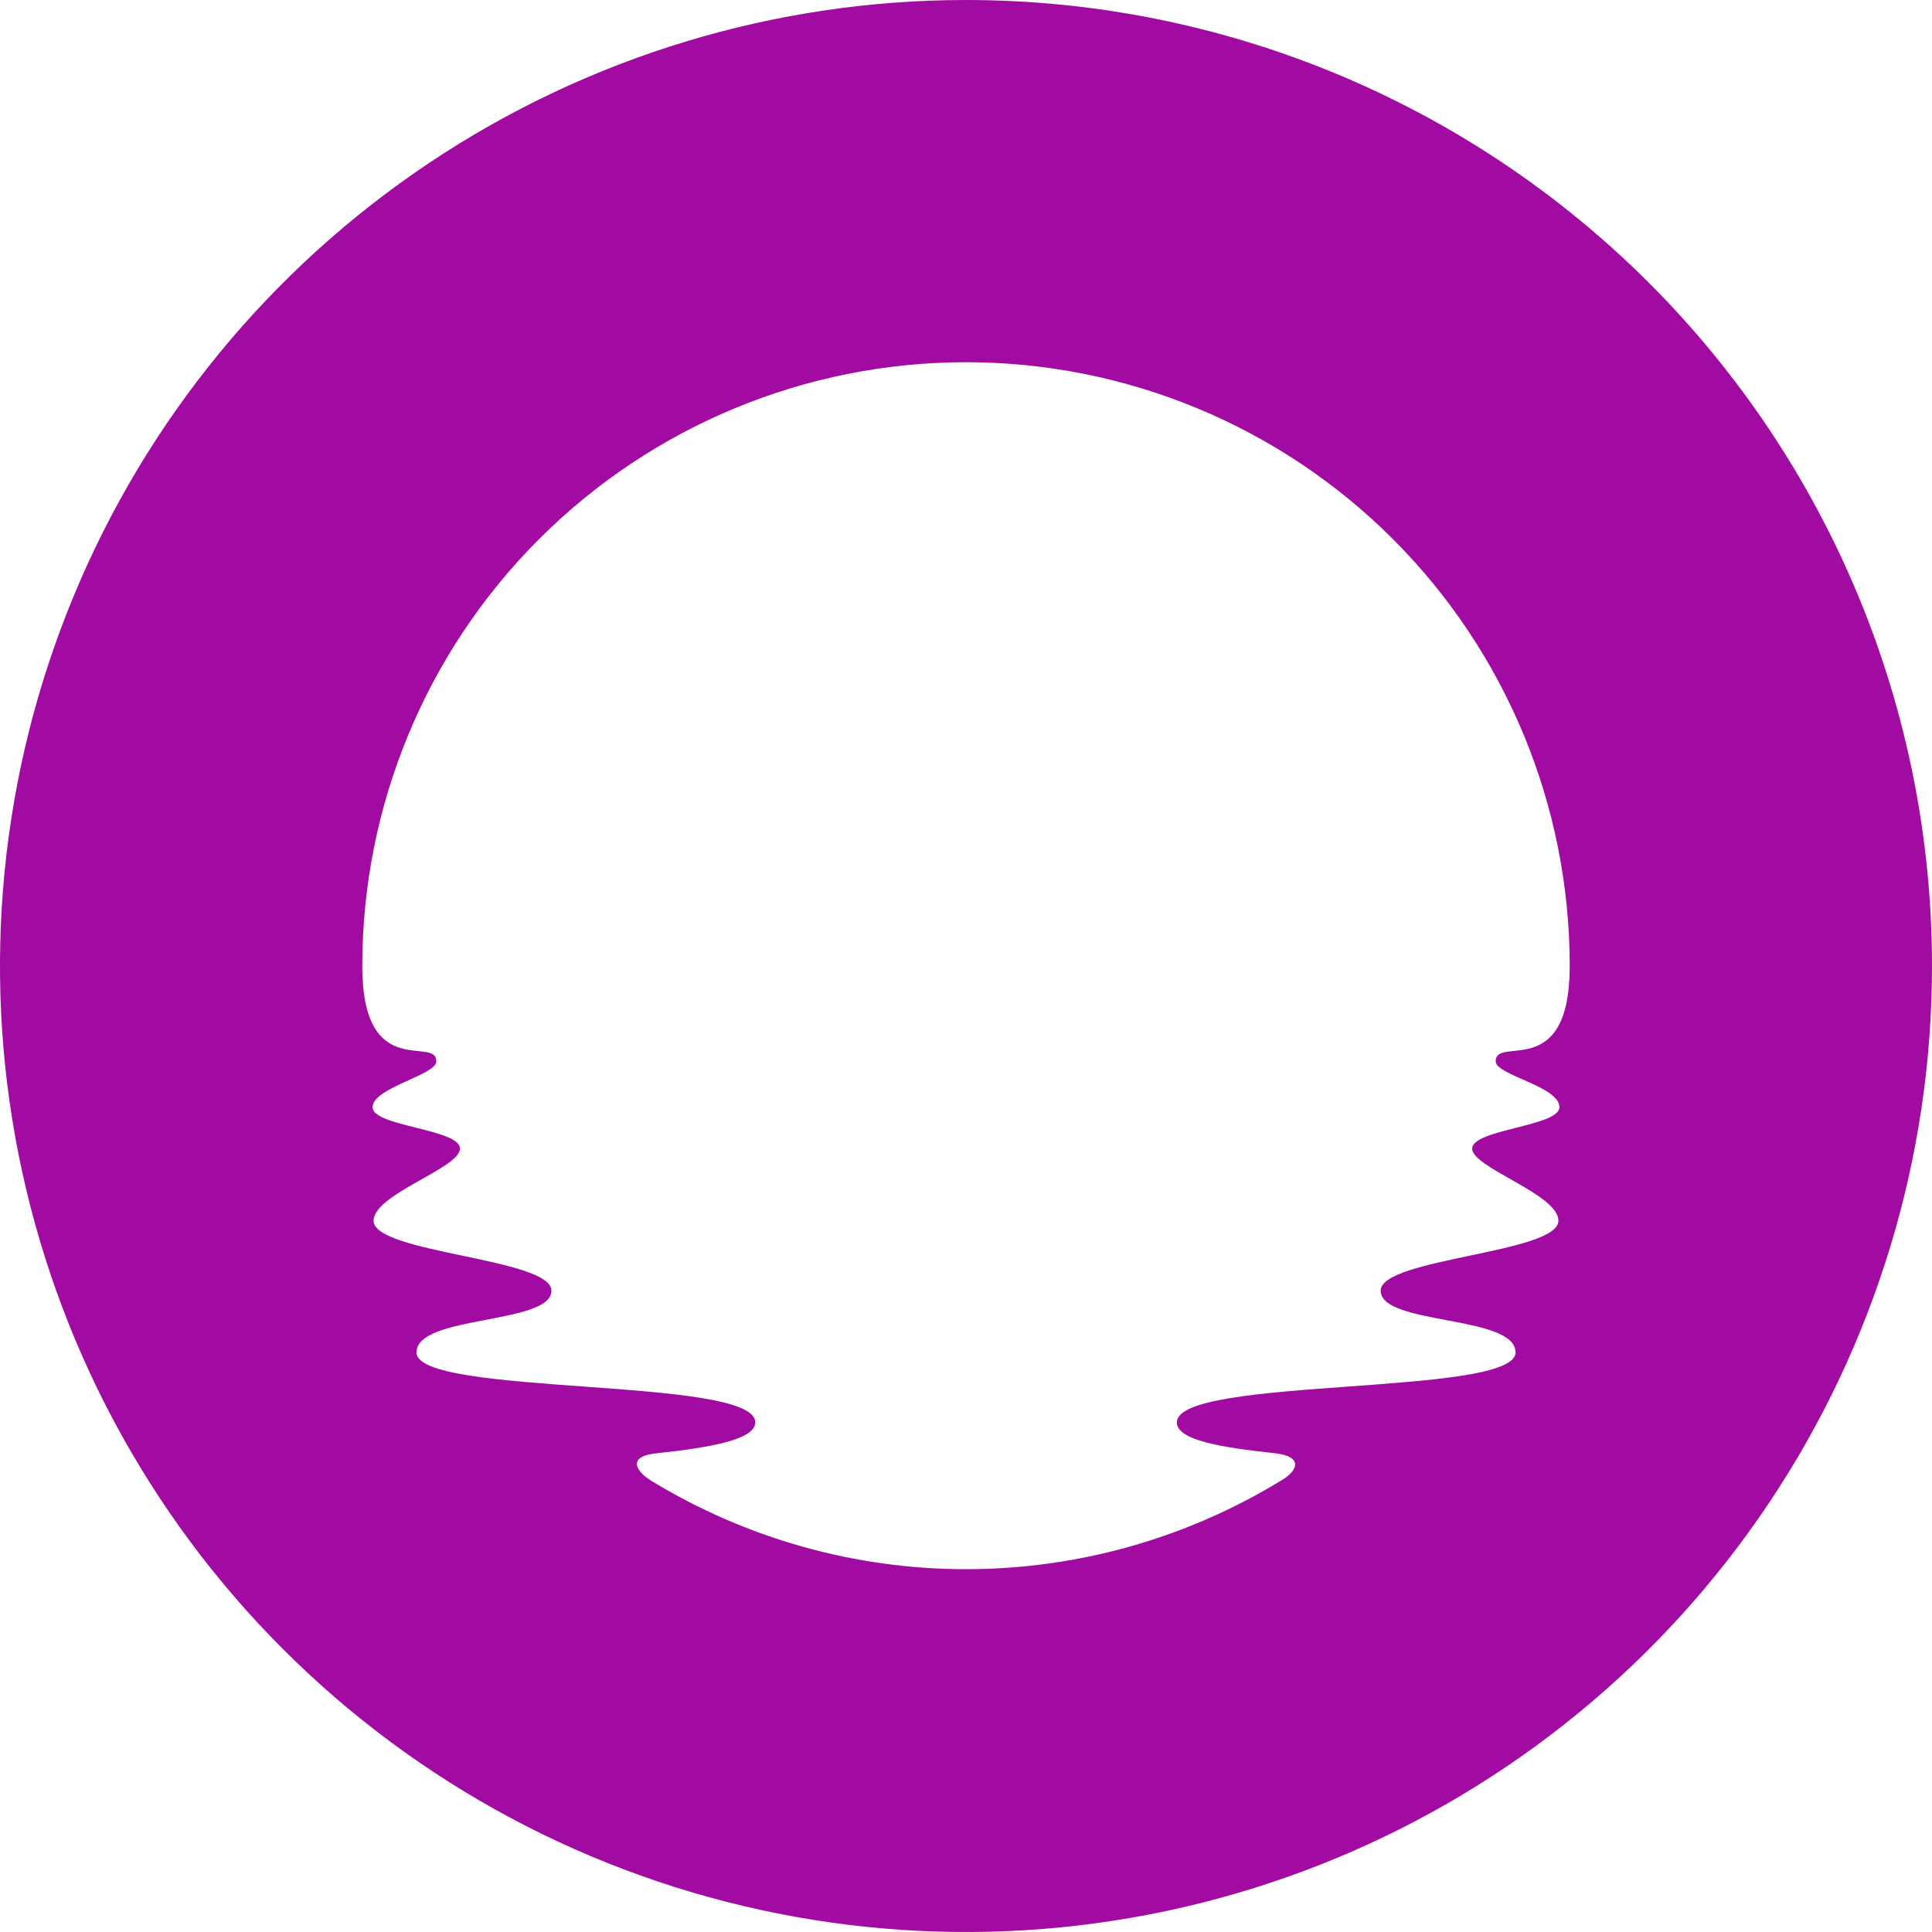 <svg width="33" height="33" viewBox="0 0 33 33" fill="none" xmlns="http://www.w3.org/2000/svg">
<path d="M16.5 0C13.237 0 10.046 0.968 7.333 2.781C4.62 4.594 2.505 7.171 1.256 10.186C0.007 13.201 -0.32 16.518 0.317 19.719C0.954 22.92 2.525 25.86 4.833 28.167C7.14 30.475 10.08 32.046 13.281 32.683C16.482 33.32 19.799 32.993 22.814 31.744C25.829 30.495 28.406 28.38 30.219 25.667C32.032 22.953 33 19.763 33 16.5C33 12.124 31.262 7.927 28.167 4.833C25.073 1.738 20.876 0 16.5 0ZM26.636 18.911C26.636 19.241 25.146 19.288 25.146 19.619C25.146 19.948 26.619 20.396 26.619 20.851C26.619 21.407 23.583 21.49 23.583 22.046C23.583 22.64 25.886 22.456 25.886 23.1C25.886 23.859 20.102 23.505 20.102 24.295C20.102 24.597 20.842 24.722 21.768 24.821C22.277 24.877 22.166 25.127 21.877 25.292C20.257 26.28 18.397 26.803 16.5 26.803C14.603 26.803 12.743 26.28 11.123 25.292C10.836 25.115 10.723 24.866 11.232 24.821C12.158 24.722 12.901 24.585 12.901 24.295C12.901 23.505 7.114 23.859 7.114 23.1C7.114 22.456 9.419 22.628 9.419 22.046C9.419 21.49 6.381 21.407 6.381 20.851C6.381 20.396 7.856 19.956 7.856 19.619C7.856 19.281 6.364 19.244 6.364 18.911C6.364 18.579 7.453 18.364 7.453 18.129C7.453 17.683 6.188 18.494 6.188 16.5C6.188 13.765 7.274 11.142 9.208 9.208C11.142 7.274 13.765 6.187 16.5 6.187C19.235 6.187 21.858 7.274 23.792 9.208C25.726 11.142 26.812 13.765 26.812 16.5C26.812 18.494 25.547 17.678 25.547 18.129C25.547 18.364 26.636 18.555 26.636 18.911Z" fill="#A20BA2"/>
</svg>
